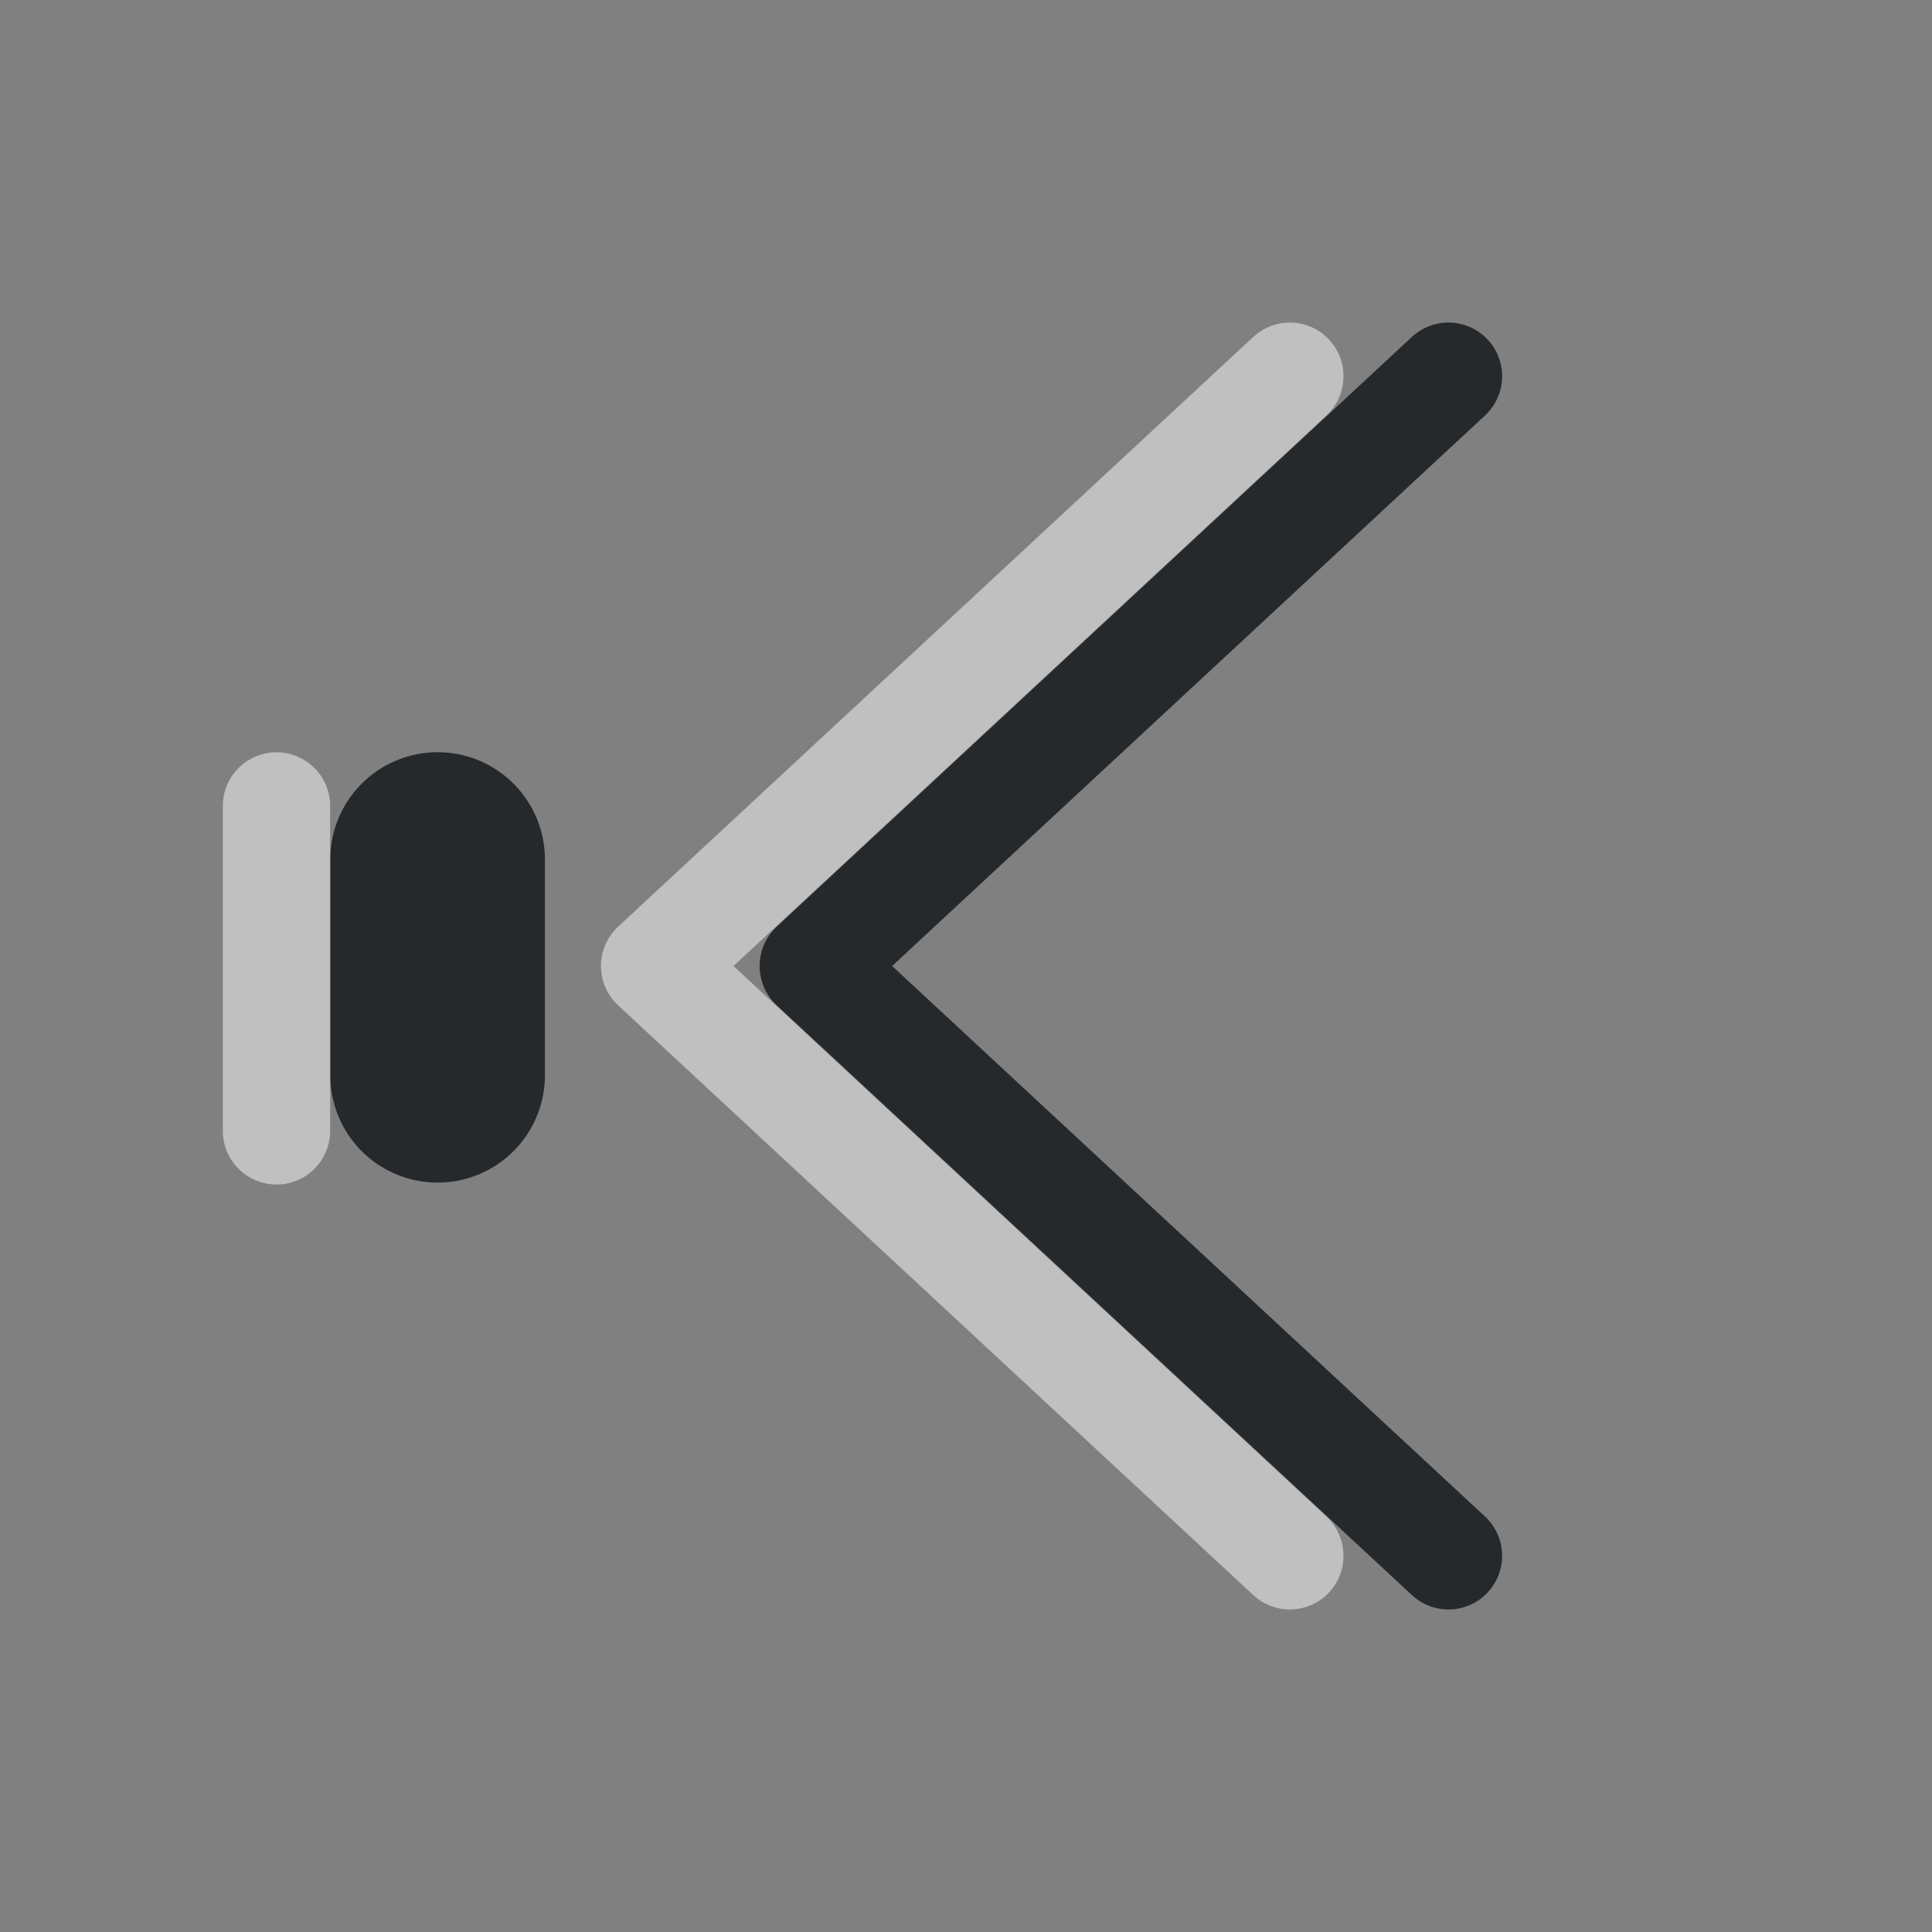 <?xml version="1.0" encoding="UTF-8"?>
<svg id="g" width="18" height="18" version="1.1" xmlns="http://www.w3.org/2000/svg" xmlns:cc="http://creativecommons.org/ns#" xmlns:dc="http://purl.org/dc/elements/1.1/" xmlns:rdf="http://www.w3.org/1999/02/22-rdf-syntax-ns#">
	<rect width="100%" height="100%" fill="#808080" stroke="none"/>
	<defs id="a">
		<style id="current-color-scheme" type="text/css">.ColorScheme-Text {color:#090d11;}.ColorScheme-Background{color:#ffffff;}</style>
	</defs>
	<path id="i" class="ColorScheme-Text" d="m13.495 14.495-5.918-5.495 5.918-5.495" style="fill:none;stroke-linecap:round;stroke-linejoin:round;stroke-opacity:.75;stroke:currentColor"/>
	<path id="l" class="ColorScheme-Text" d="m4.077 8.008v2.01" style="fill:none;stroke-linecap:round;stroke-linejoin:round;stroke-opacity:.75;stroke-width:2;stroke:currentColor"/>
	<path id="k" class="ColorScheme-Background" d="m12.017 14.495-5.918-5.495 5.918-5.495m-9.441 4.004v3.027" style="fill:none;stroke-linecap:round;stroke-linejoin:round;stroke-opacity:.5;stroke:currentColor"/>
</svg>
